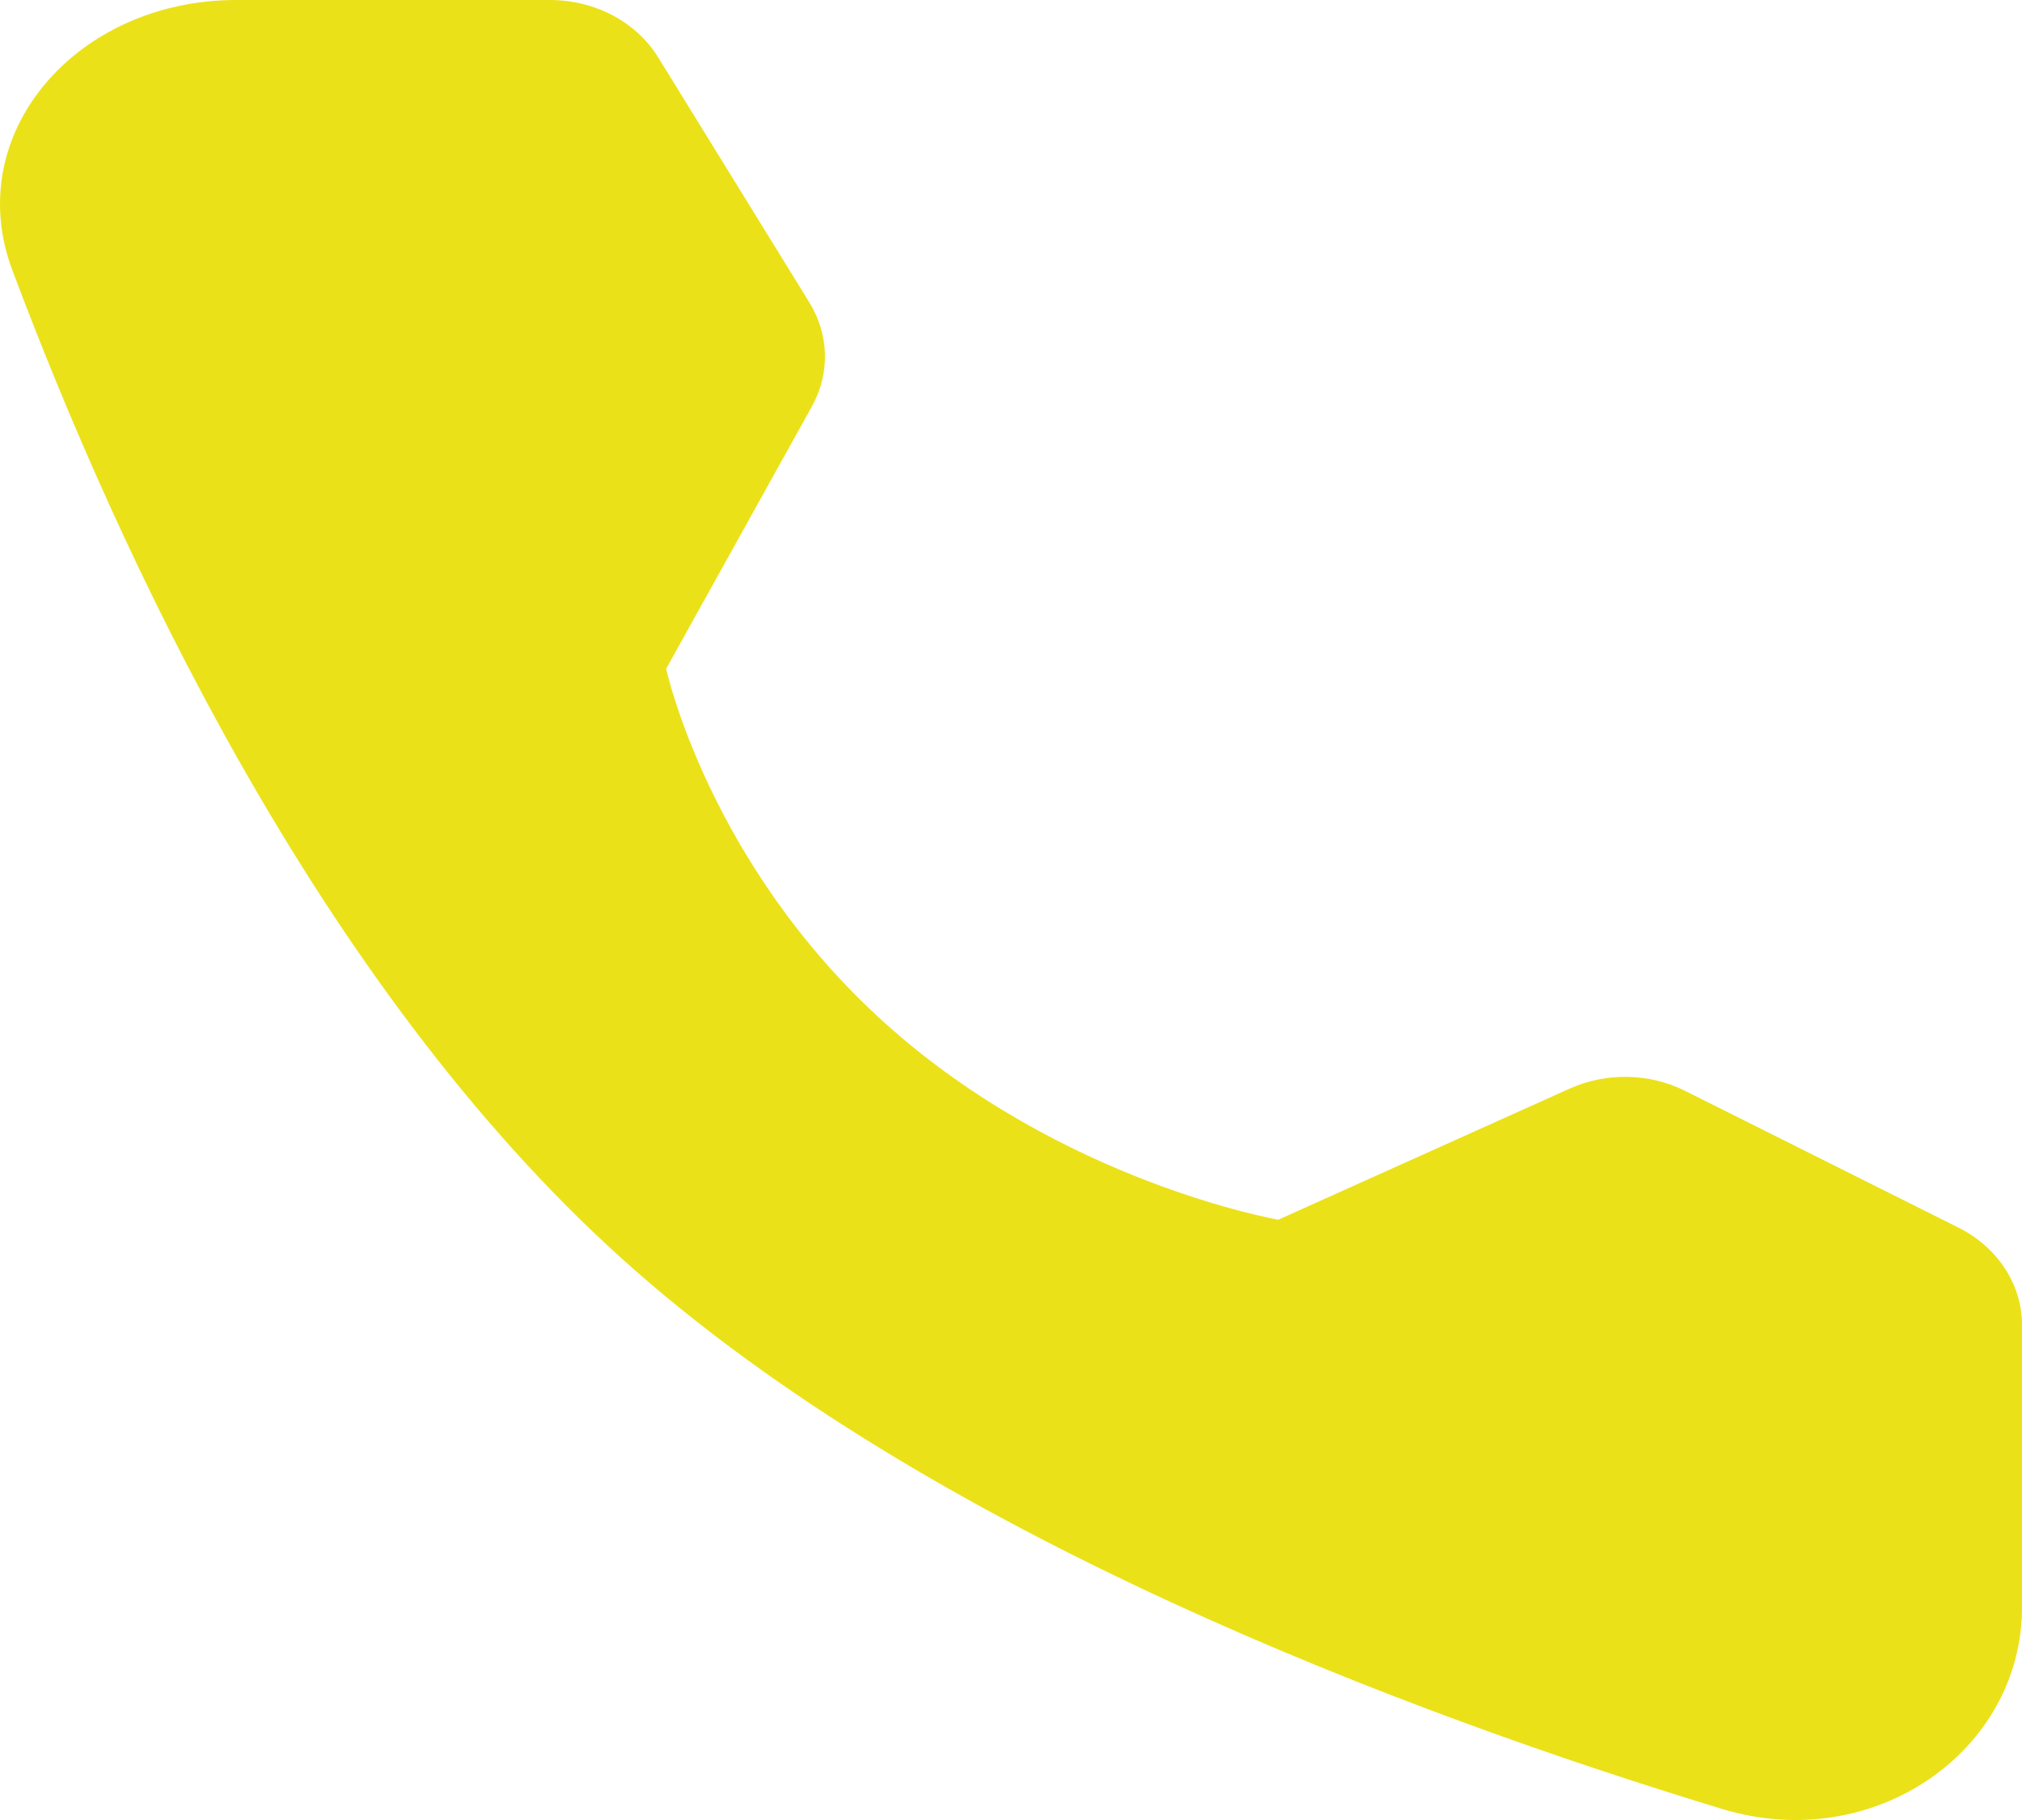 <svg width="20" height="18" viewBox="0 0 20 18" fill="none" xmlns="http://www.w3.org/2000/svg">
<path d="M5.44 0C5.884 0 6.294 0.217 6.51 0.567L8.006 2.992C8.202 3.31 8.211 3.694 8.031 4.019L6.589 6.614C6.589 6.614 7.007 8.547 8.755 10.12C10.504 11.694 12.644 12.063 12.644 12.063L15.527 10.766C15.888 10.604 16.315 10.612 16.668 10.789L19.371 12.141C19.759 12.335 20 12.704 20 13.103V15.896C20 17.319 18.532 18.346 17.035 17.891C13.96 16.957 9.186 15.179 6.16 12.456C3.134 9.733 1.159 5.436 0.121 2.669C-0.384 1.321 0.757 0 2.337 0H5.44Z" fill="#EBE118"/>
</svg>
